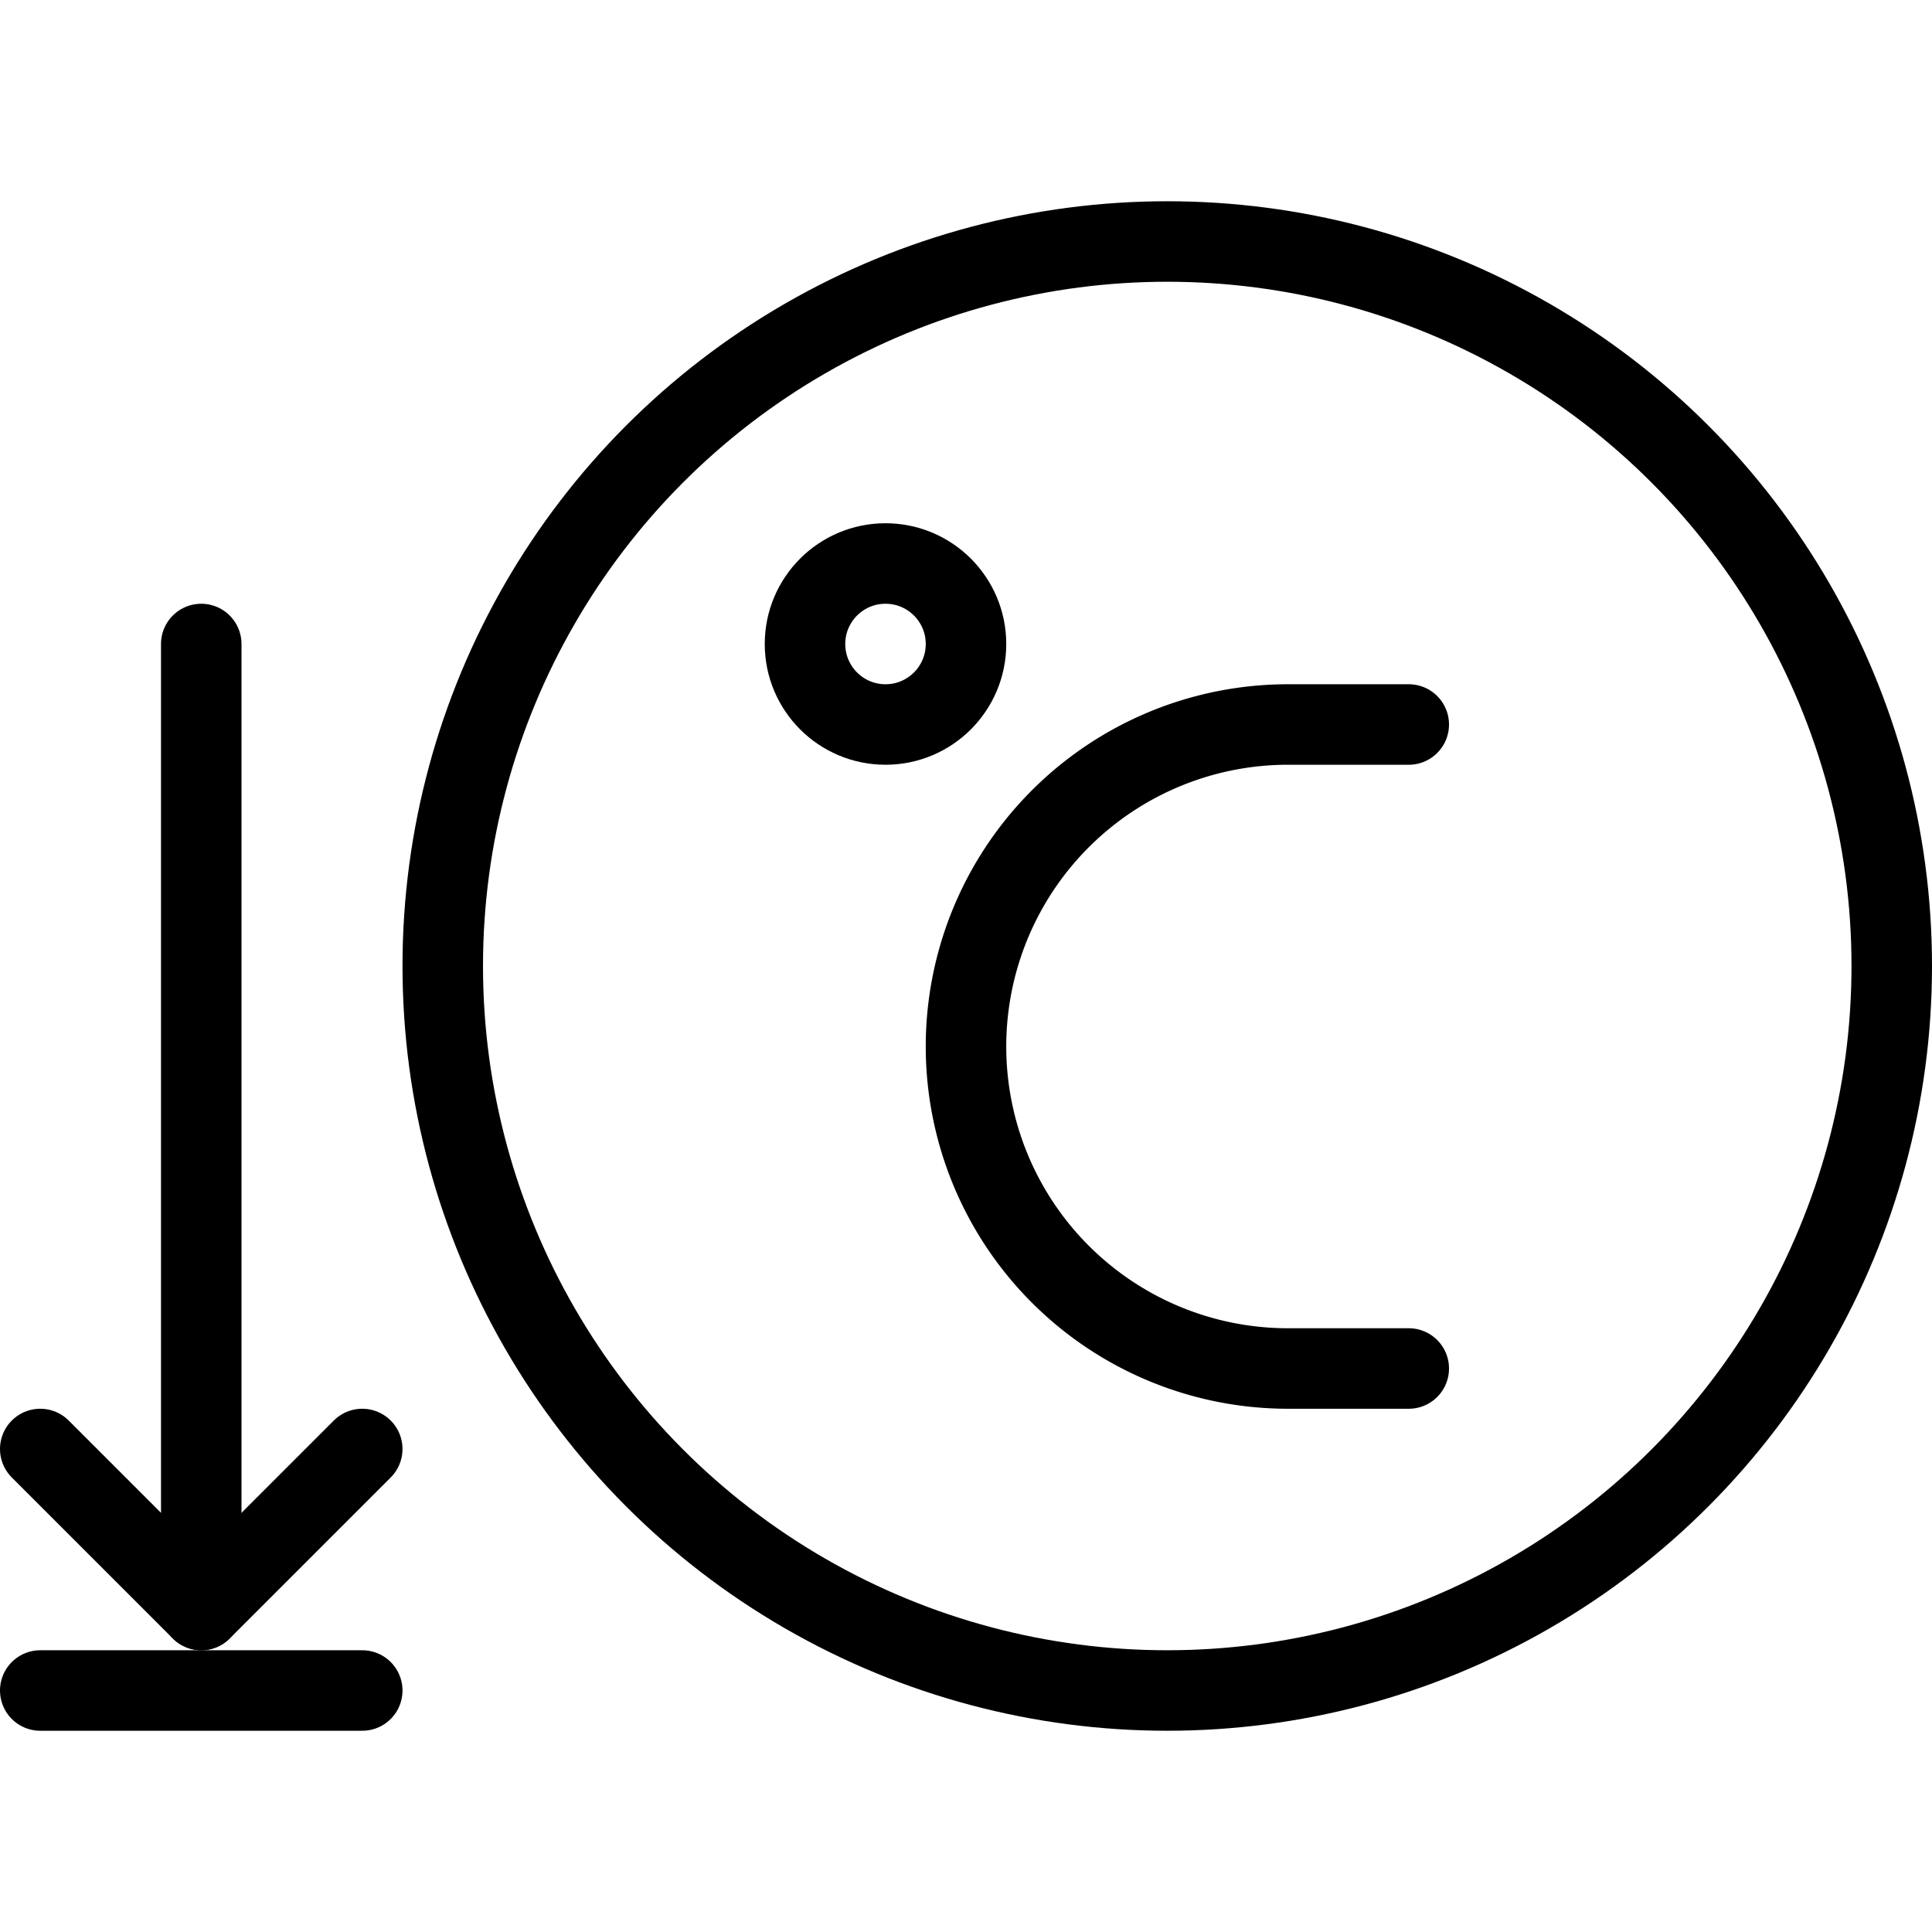 <svg id="Light" xmlns="http://www.w3.org/2000/svg" viewBox="0 0 24 24"><defs><style>.cls-1{fill:none;stroke:#000;stroke-linecap:round;stroke-linejoin:round;}</style></defs><title>temperature-celsius-low</title><polyline class="cls-1" points="4.5 18 2.5 20 0.5 18"/><line class="cls-1" x1="2.5" y1="20" x2="2.5" y2="8"/><line class="cls-1" x1="4.5" y1="21" x2="0.5" y2="21"/><circle class="cls-1" cx="14.5" cy="12" r="9"/><circle class="cls-1" cx="11" cy="8" r="1"/><path class="cls-1" d="M17.5,9H16a4,4,0,0,0,0,8h1.5"/></svg>